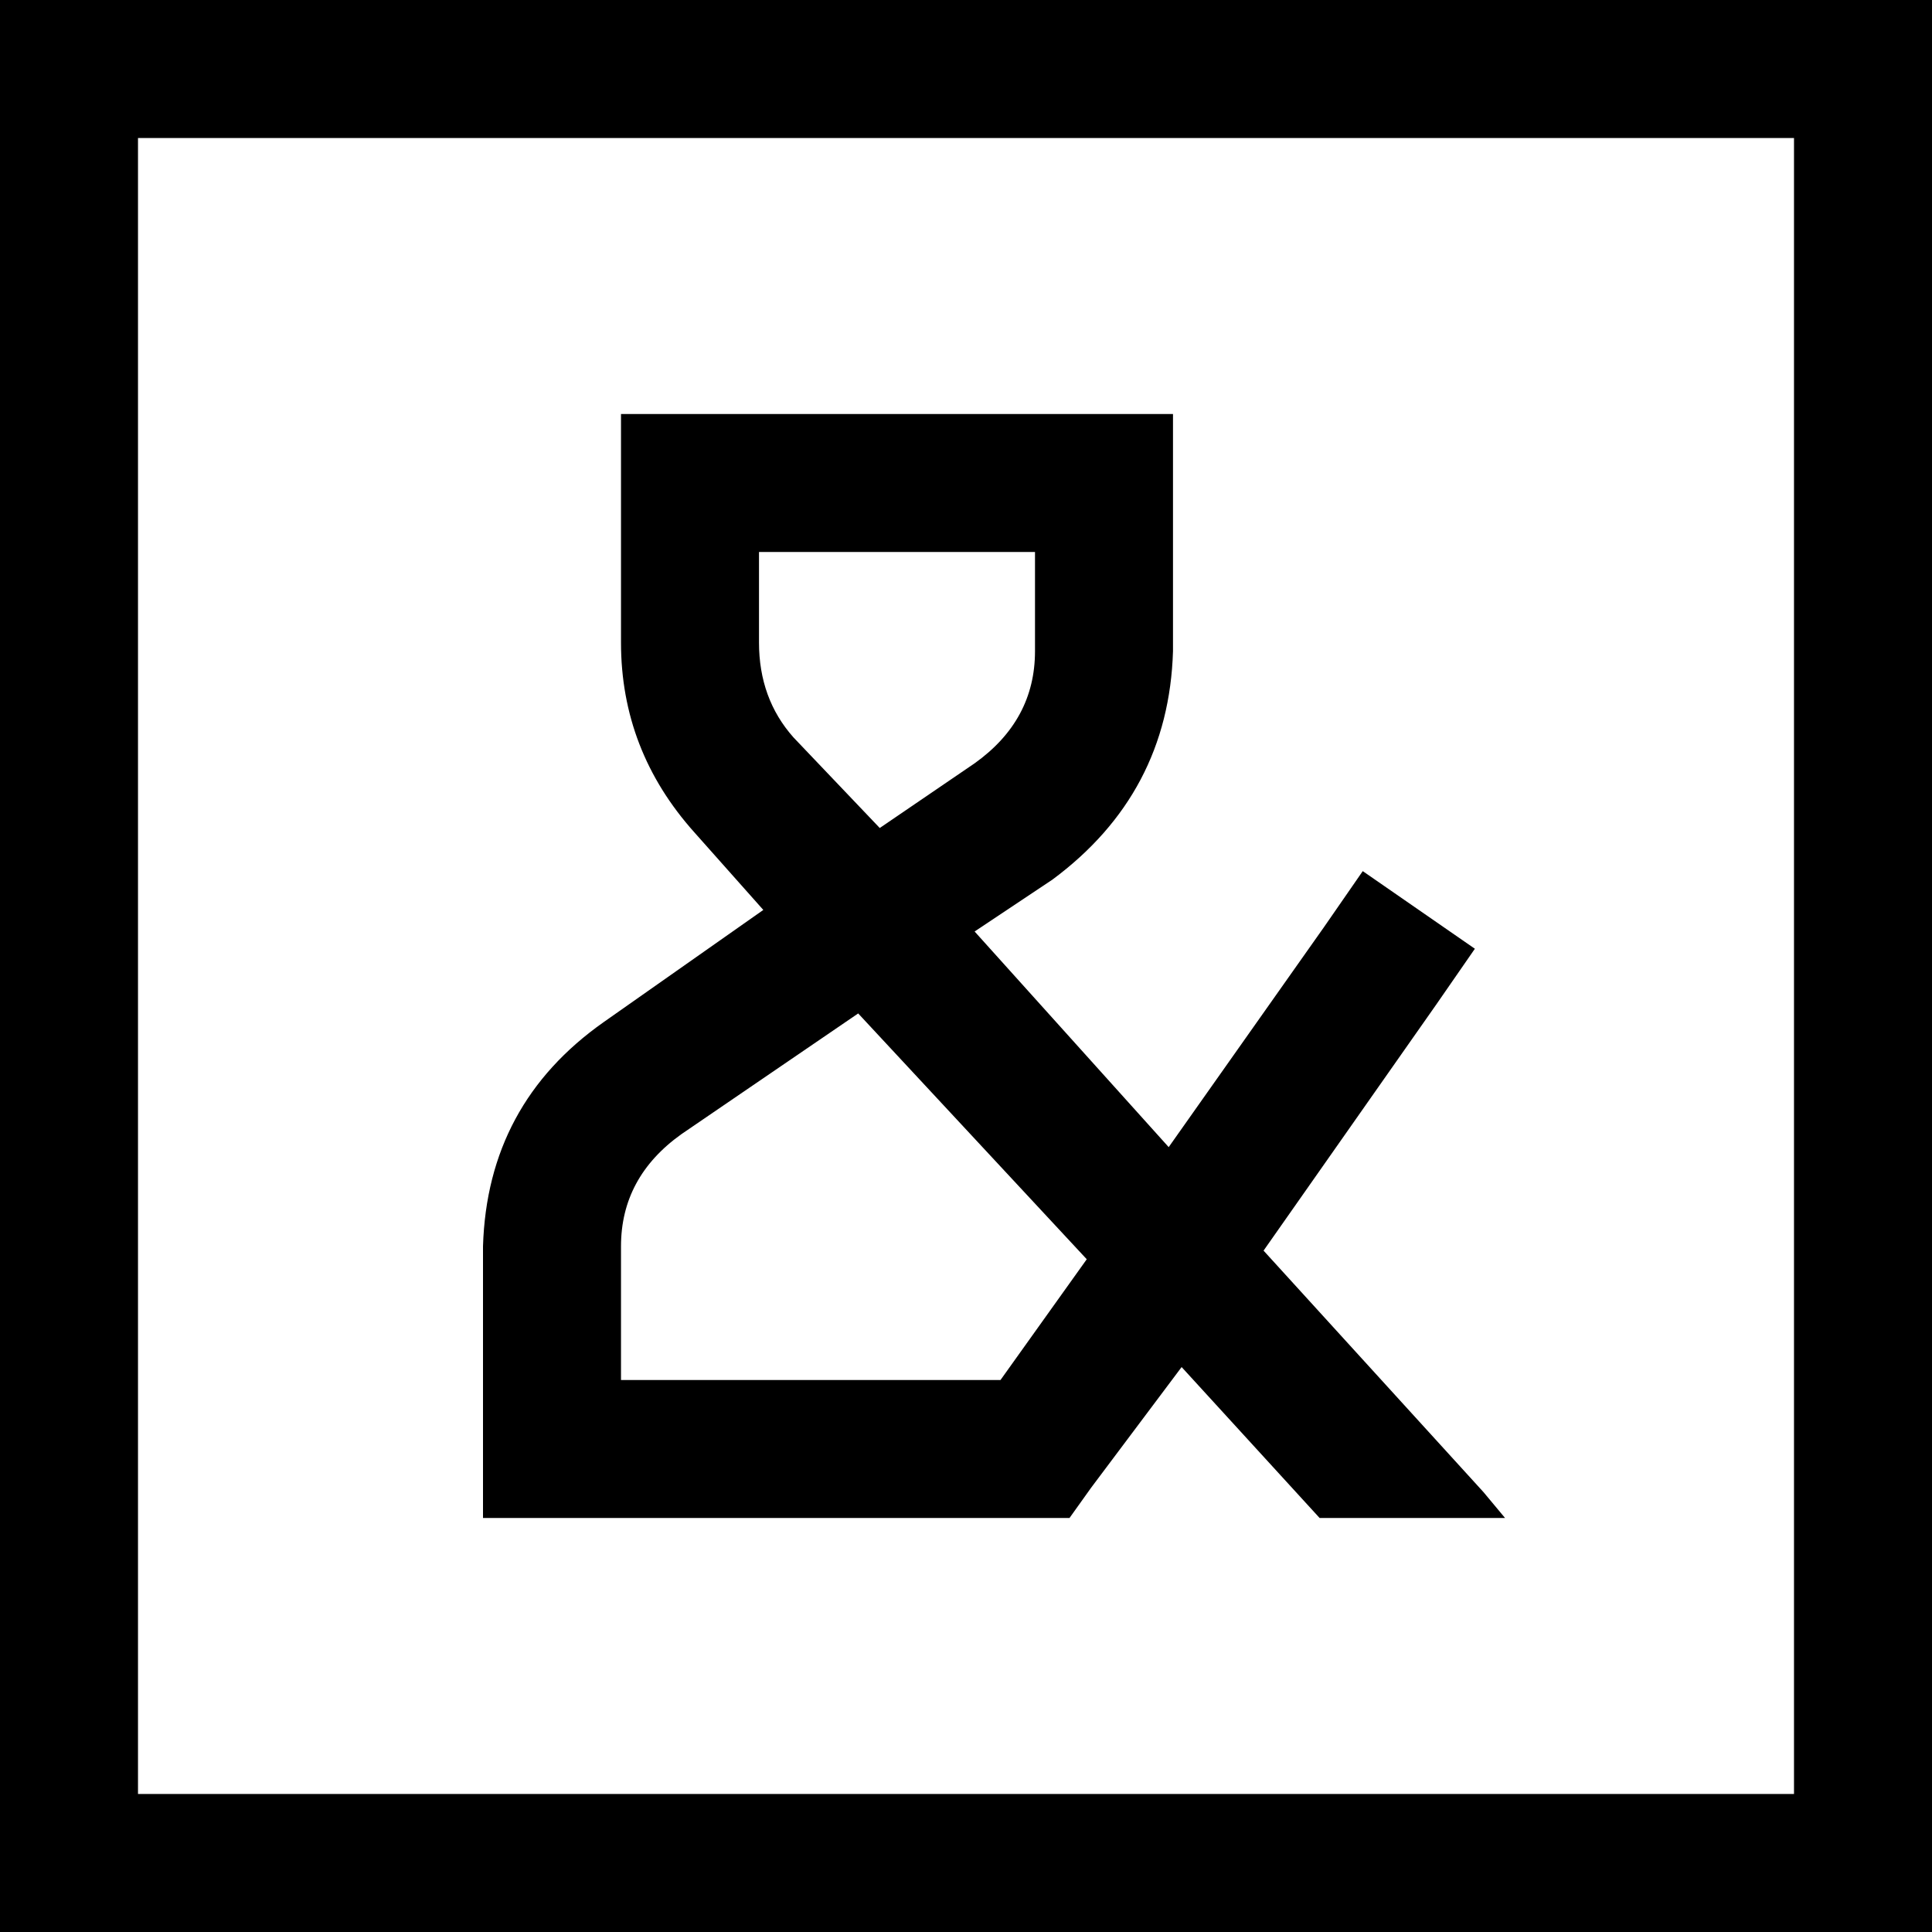 <svg xmlns="http://www.w3.org/2000/svg" viewBox="0 0 448 448">
  <path d="M 32 32 L 32 416 L 32 32 L 32 416 L 416 416 L 416 416 L 416 32 L 416 32 L 32 32 L 32 32 Z M 0 0 L 32 0 L 0 0 L 448 0 L 448 32 L 448 32 L 448 416 L 448 416 L 448 448 L 448 448 L 416 448 L 0 448 L 0 416 L 0 416 L 0 32 L 0 32 L 0 0 L 0 0 Z M 144 96 L 160 96 L 144 96 L 272 96 L 272 112 L 272 112 L 272 151 L 272 151 Q 271 184 244 204 L 226 216 L 226 216 L 271 266 L 271 266 L 307 215 L 307 215 L 316 202 L 316 202 L 342 220 L 342 220 L 333 233 L 333 233 L 293 290 L 293 290 L 344 346 L 344 346 L 349 352 L 349 352 L 306 352 L 306 352 L 274 317 L 274 317 L 253 345 L 253 345 L 248 352 L 248 352 L 240 352 L 112 352 L 112 336 L 112 336 L 112 289 L 112 289 Q 113 256 140 237 L 177 211 L 177 211 L 161 193 L 161 193 Q 144 174 144 149 L 144 112 L 144 112 L 144 96 L 144 96 Z M 204 192 L 226 177 L 204 192 L 226 177 Q 240 167 240 151 L 240 128 L 240 128 L 176 128 L 176 128 L 176 149 L 176 149 Q 176 162 184 171 L 204 192 L 204 192 Z M 199 235 L 158 263 L 199 235 L 158 263 Q 144 273 144 289 L 144 320 L 144 320 L 232 320 L 232 320 L 252 292 L 252 292 L 199 235 L 199 235 Z" />
</svg>